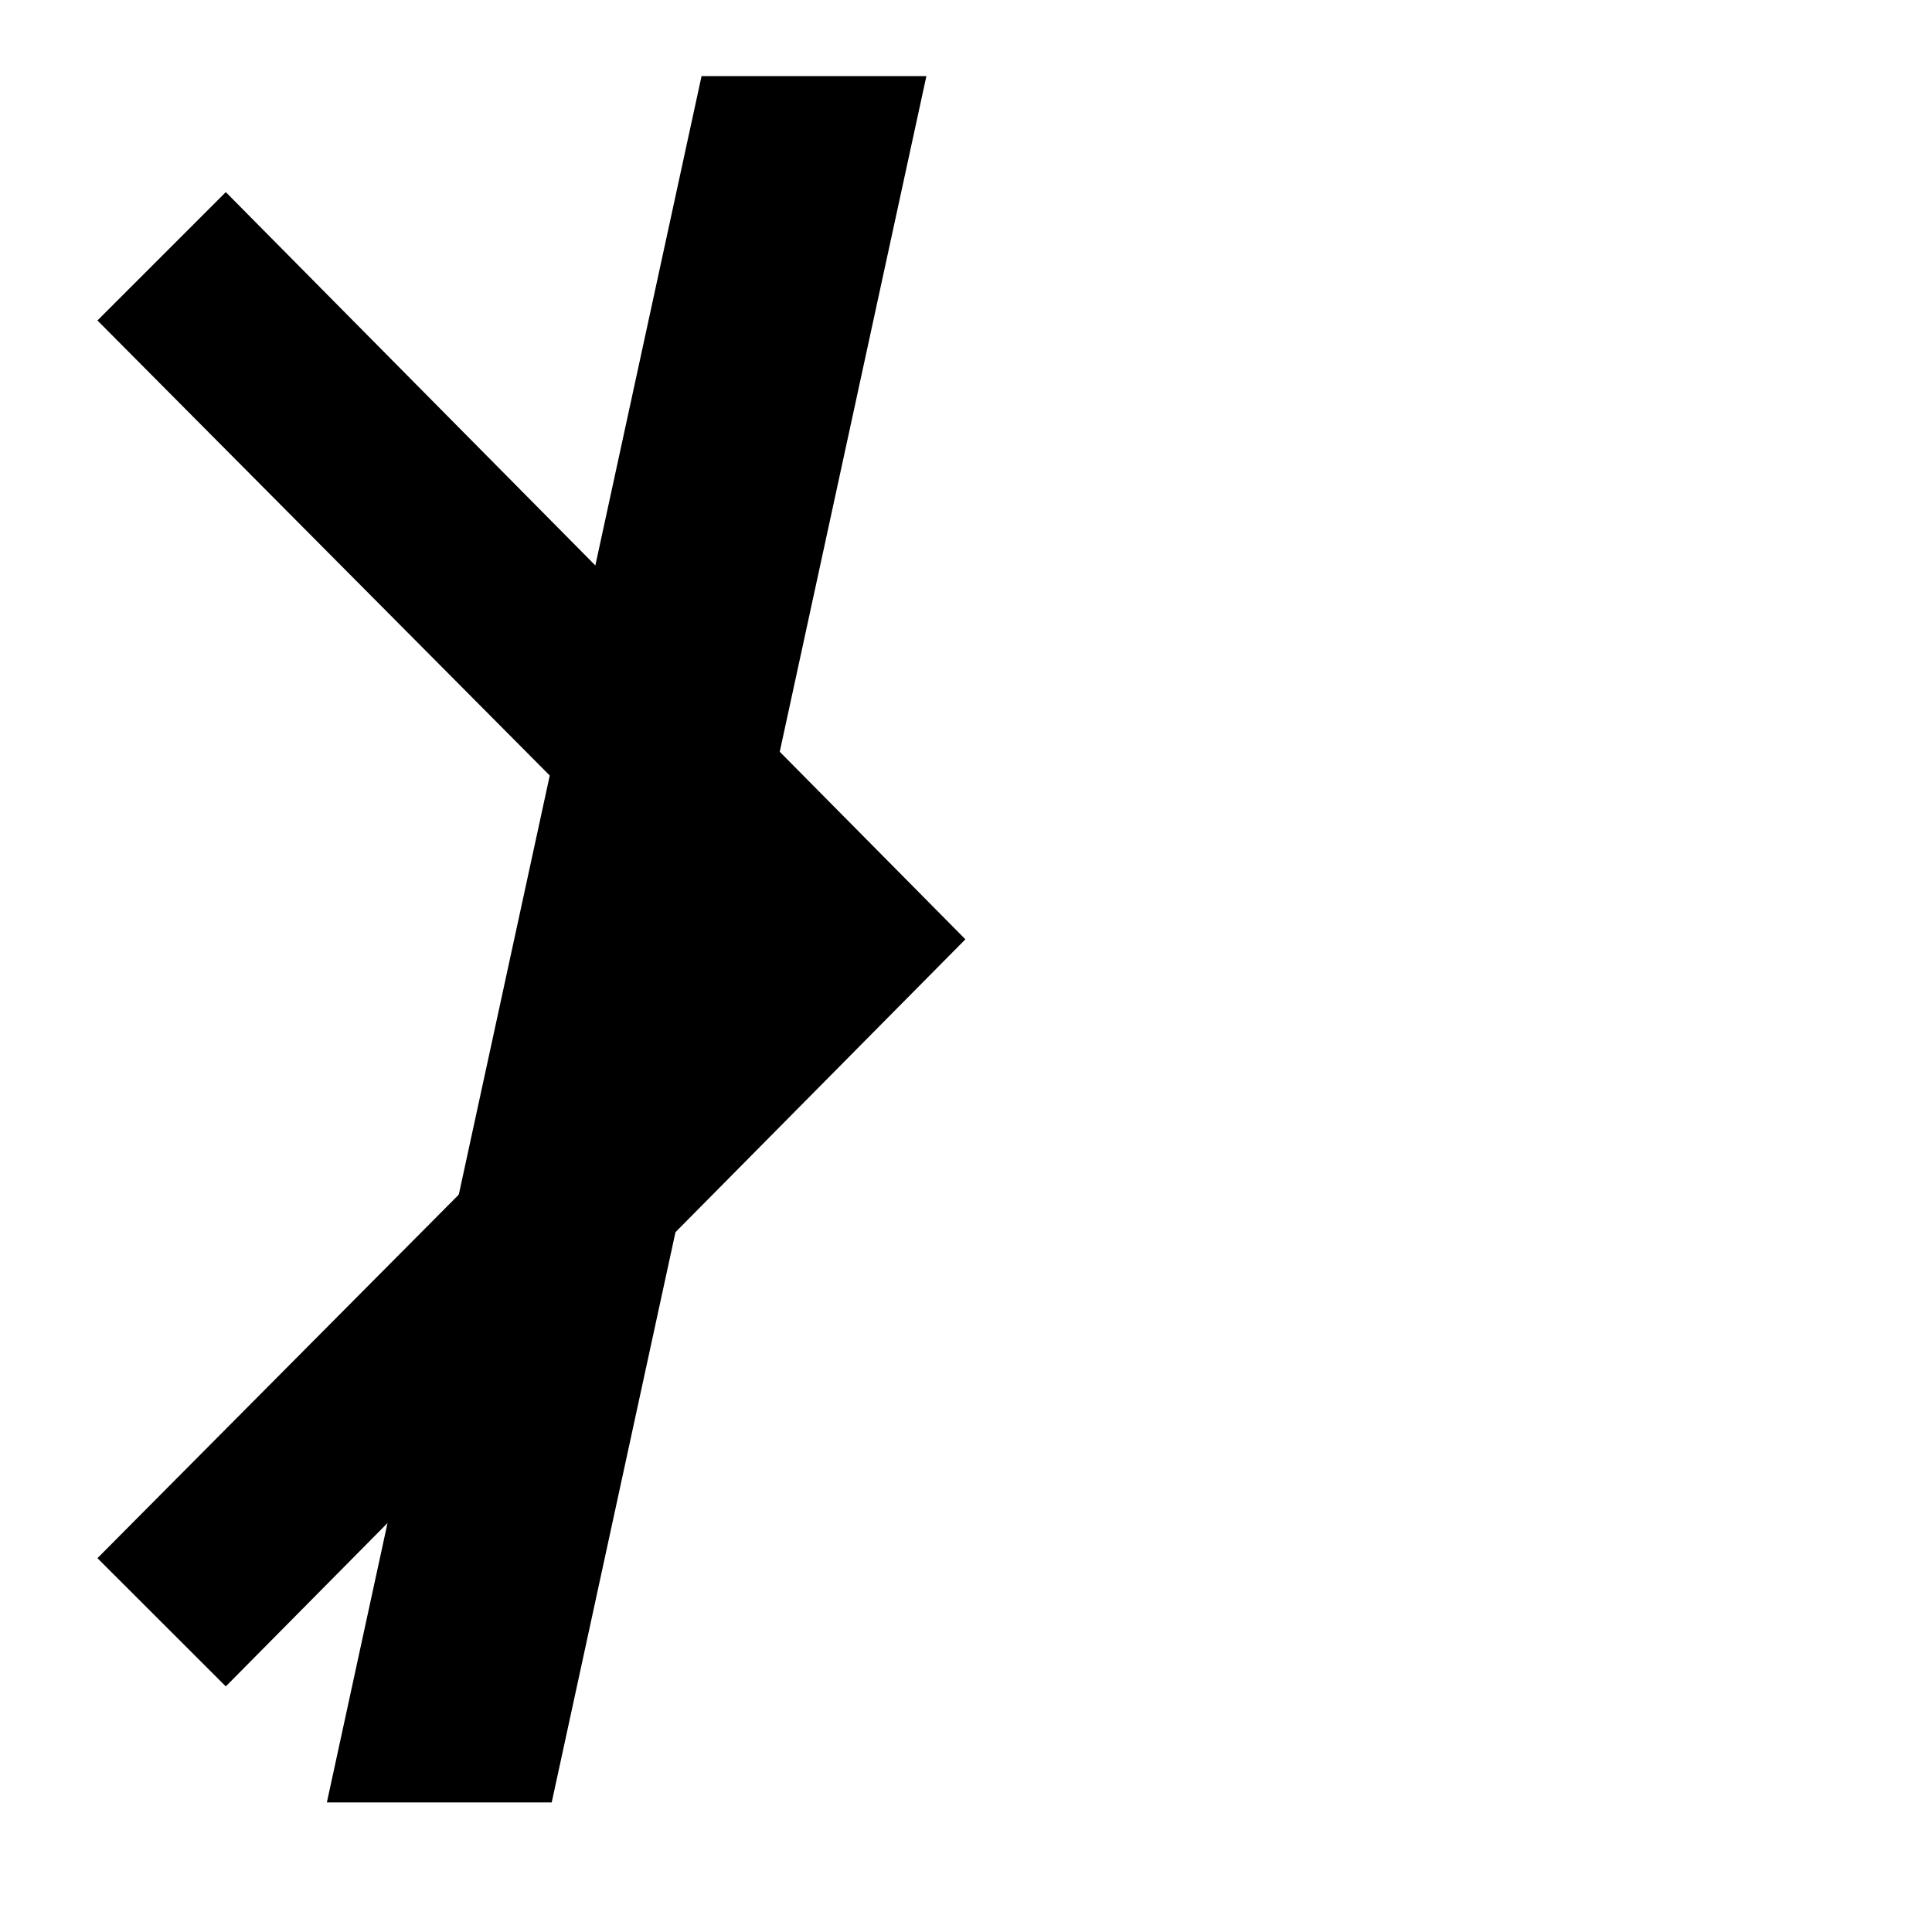 <?xml version="1.0" encoding="utf-8"?>
<svg fill="#000000" height="800px" width="800px" id="Layer_1" data-name="Layer 1" xmlns="http://www.w3.org/2000/svg" viewBox="0 0 16 16" xmlns:bx="https://boxy-svg.com"><defs><bx:export><bx:file format="svg" path="close-tag.svg"/></bx:export></defs><polygon class="cls-1" points="2.707 14.927 5.81 0.63 7.672 0.63 4.569 14.927 2.707 14.927" style=""/><title>left</title><path d="M 14.13 14.409 L 15.193 13.346 L 10.099 8.221 L 15.193 3.096 L 14.13 2.034 L 8.005 8.221 L 14.13 14.409 Z" style="stroke-width: 0.031; transform-box: fill-box; transform-origin: 50% 50%;" transform="matrix(-1, 0, 0, -1, 0, -0)"/></svg>